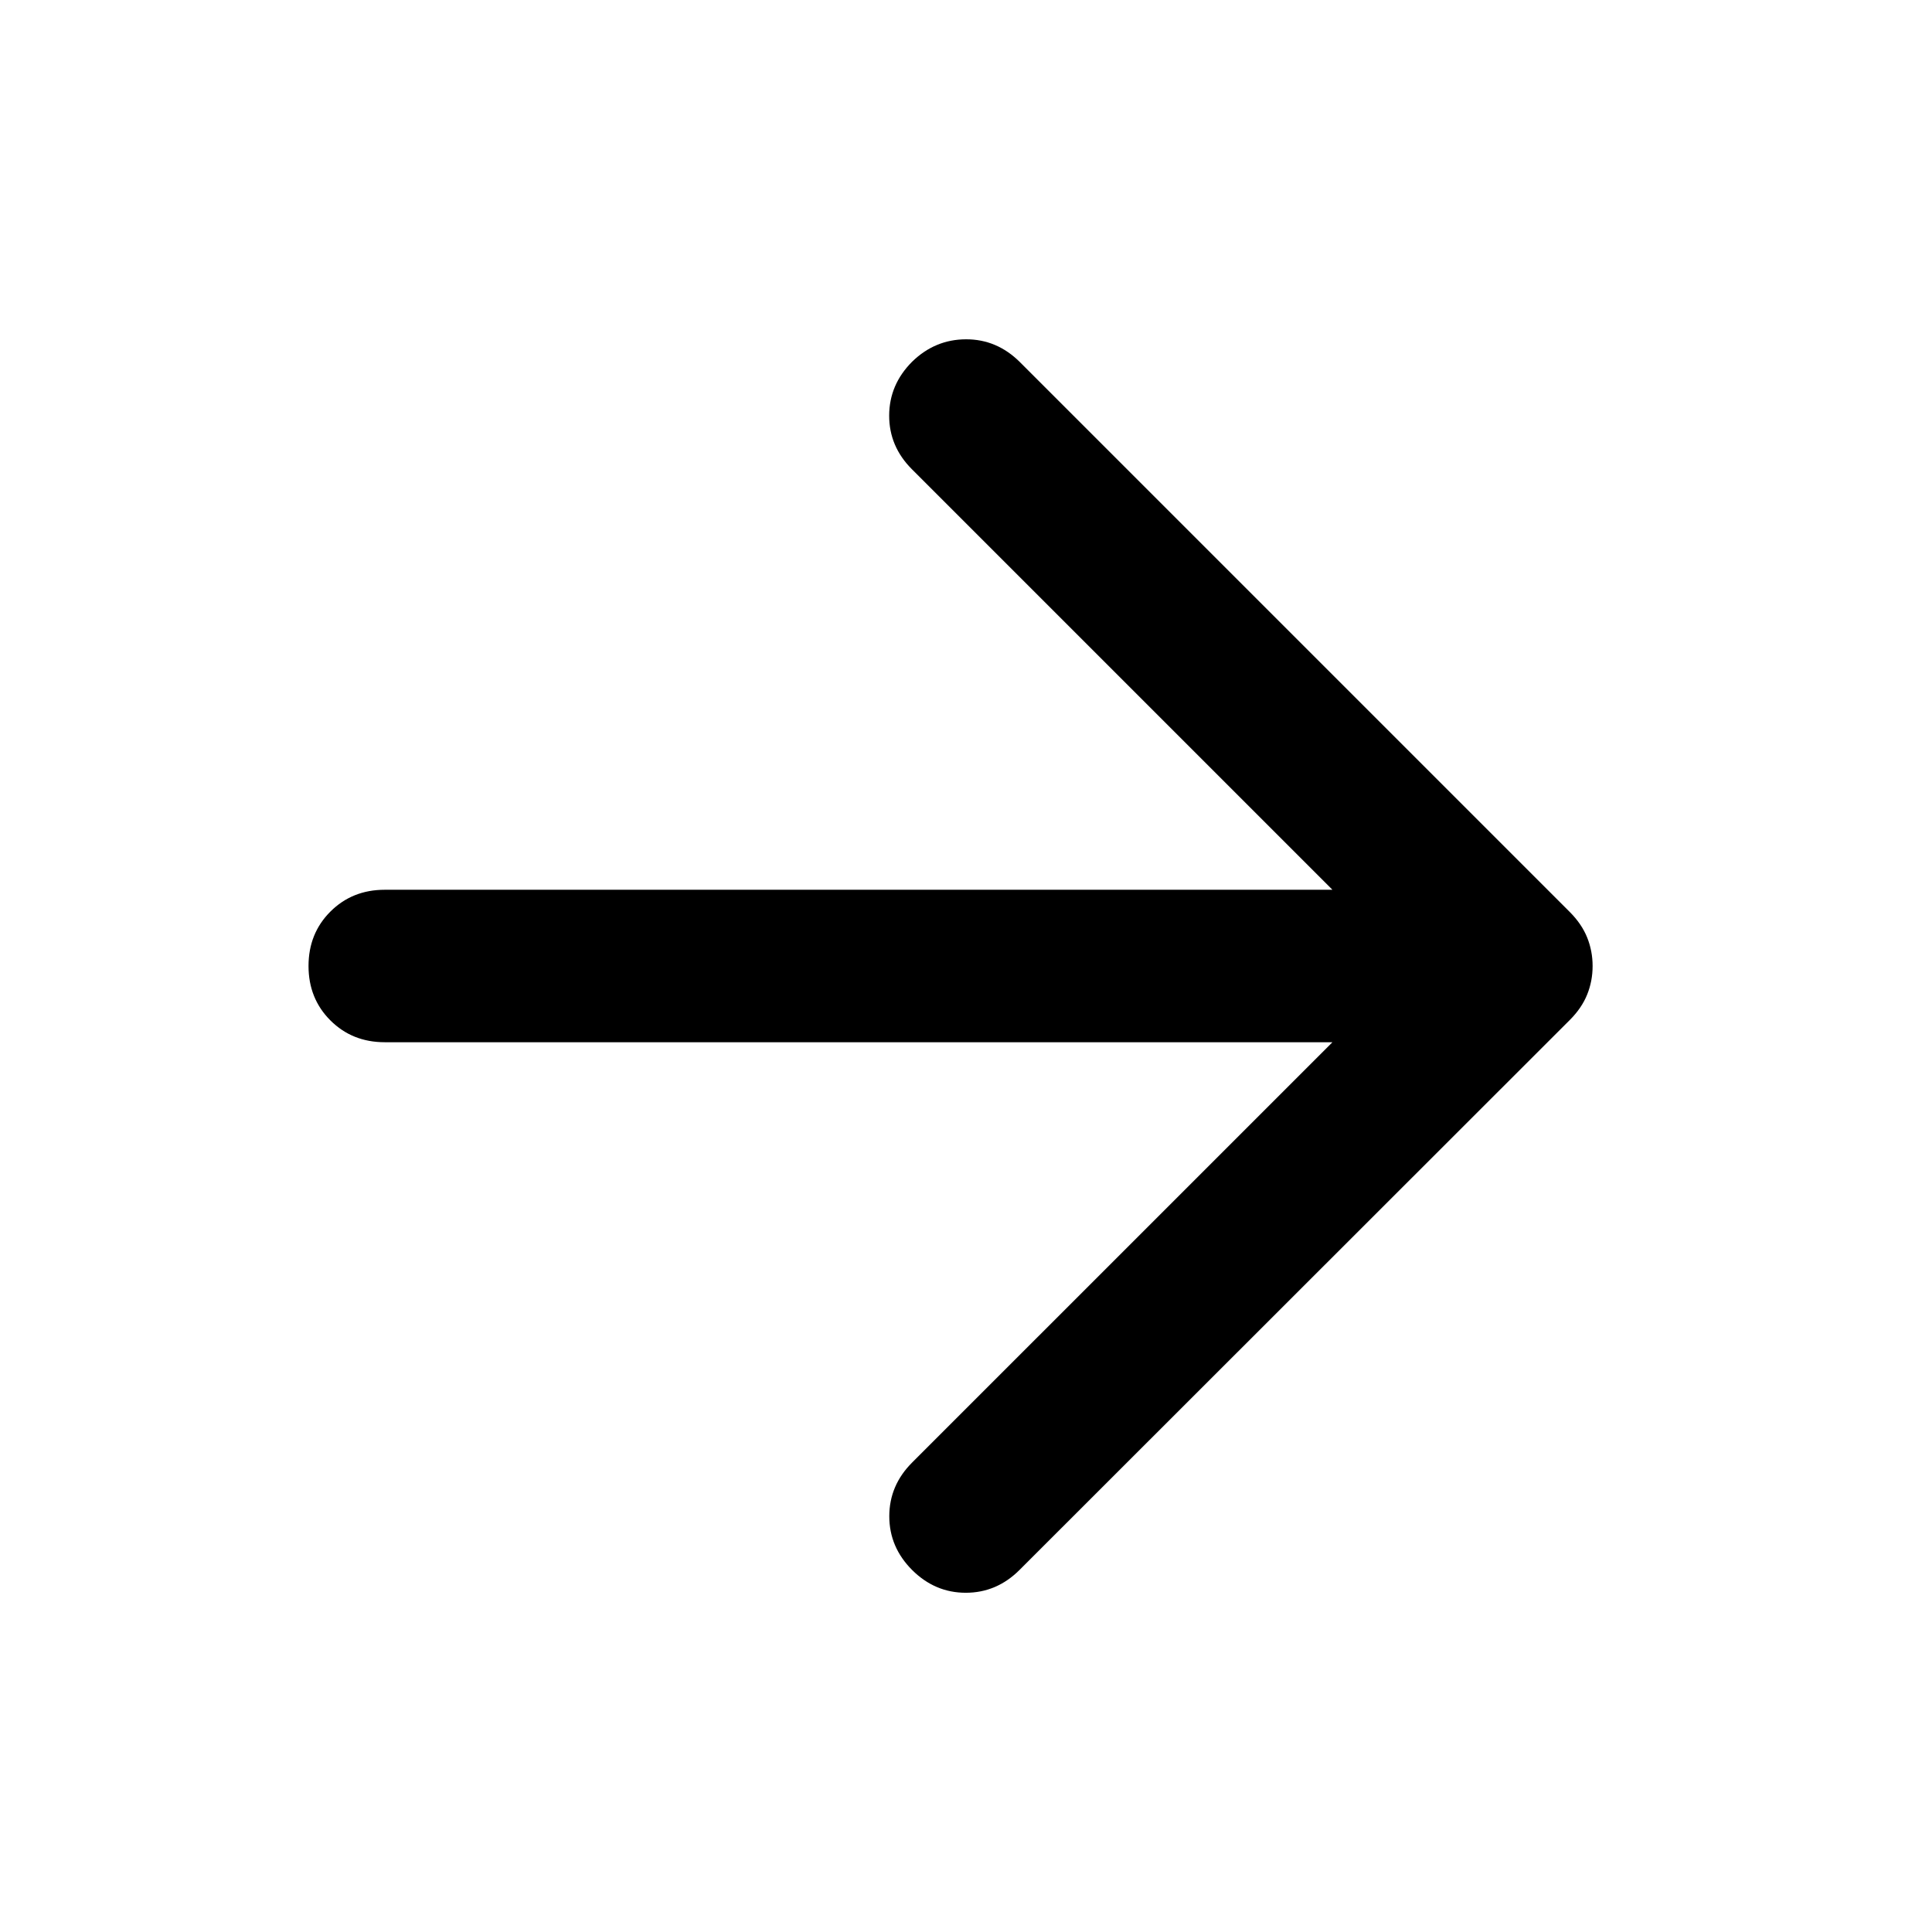<svg xmlns="http://www.w3.org/2000/svg" height="40" viewBox="0 -960 960 960" width="40"><path d="M662.08-442.123H191.181q-16.167 0-27.022-10.855-10.855-10.855-10.855-27.022 0-16.167 10.855-27.022 10.855-10.855 27.022-10.855H662.08L453.145-726.812q-11.355-11.355-11.321-26.709.035-15.353 11.402-26.749 11.368-11.085 26.745-11.132 15.377-.047 26.79 11.308l273.333 273.333q5.877 5.918 8.569 12.625 2.692 6.708 2.692 14.154t-2.692 14.141q-2.692 6.695-8.569 12.602L506.522-179.826q-11.341 11.261-26.634 11.261-15.294 0-26.649-11.298-11.355-11.366-11.355-26.715t11.355-26.704L662.08-442.123Z"/></svg>